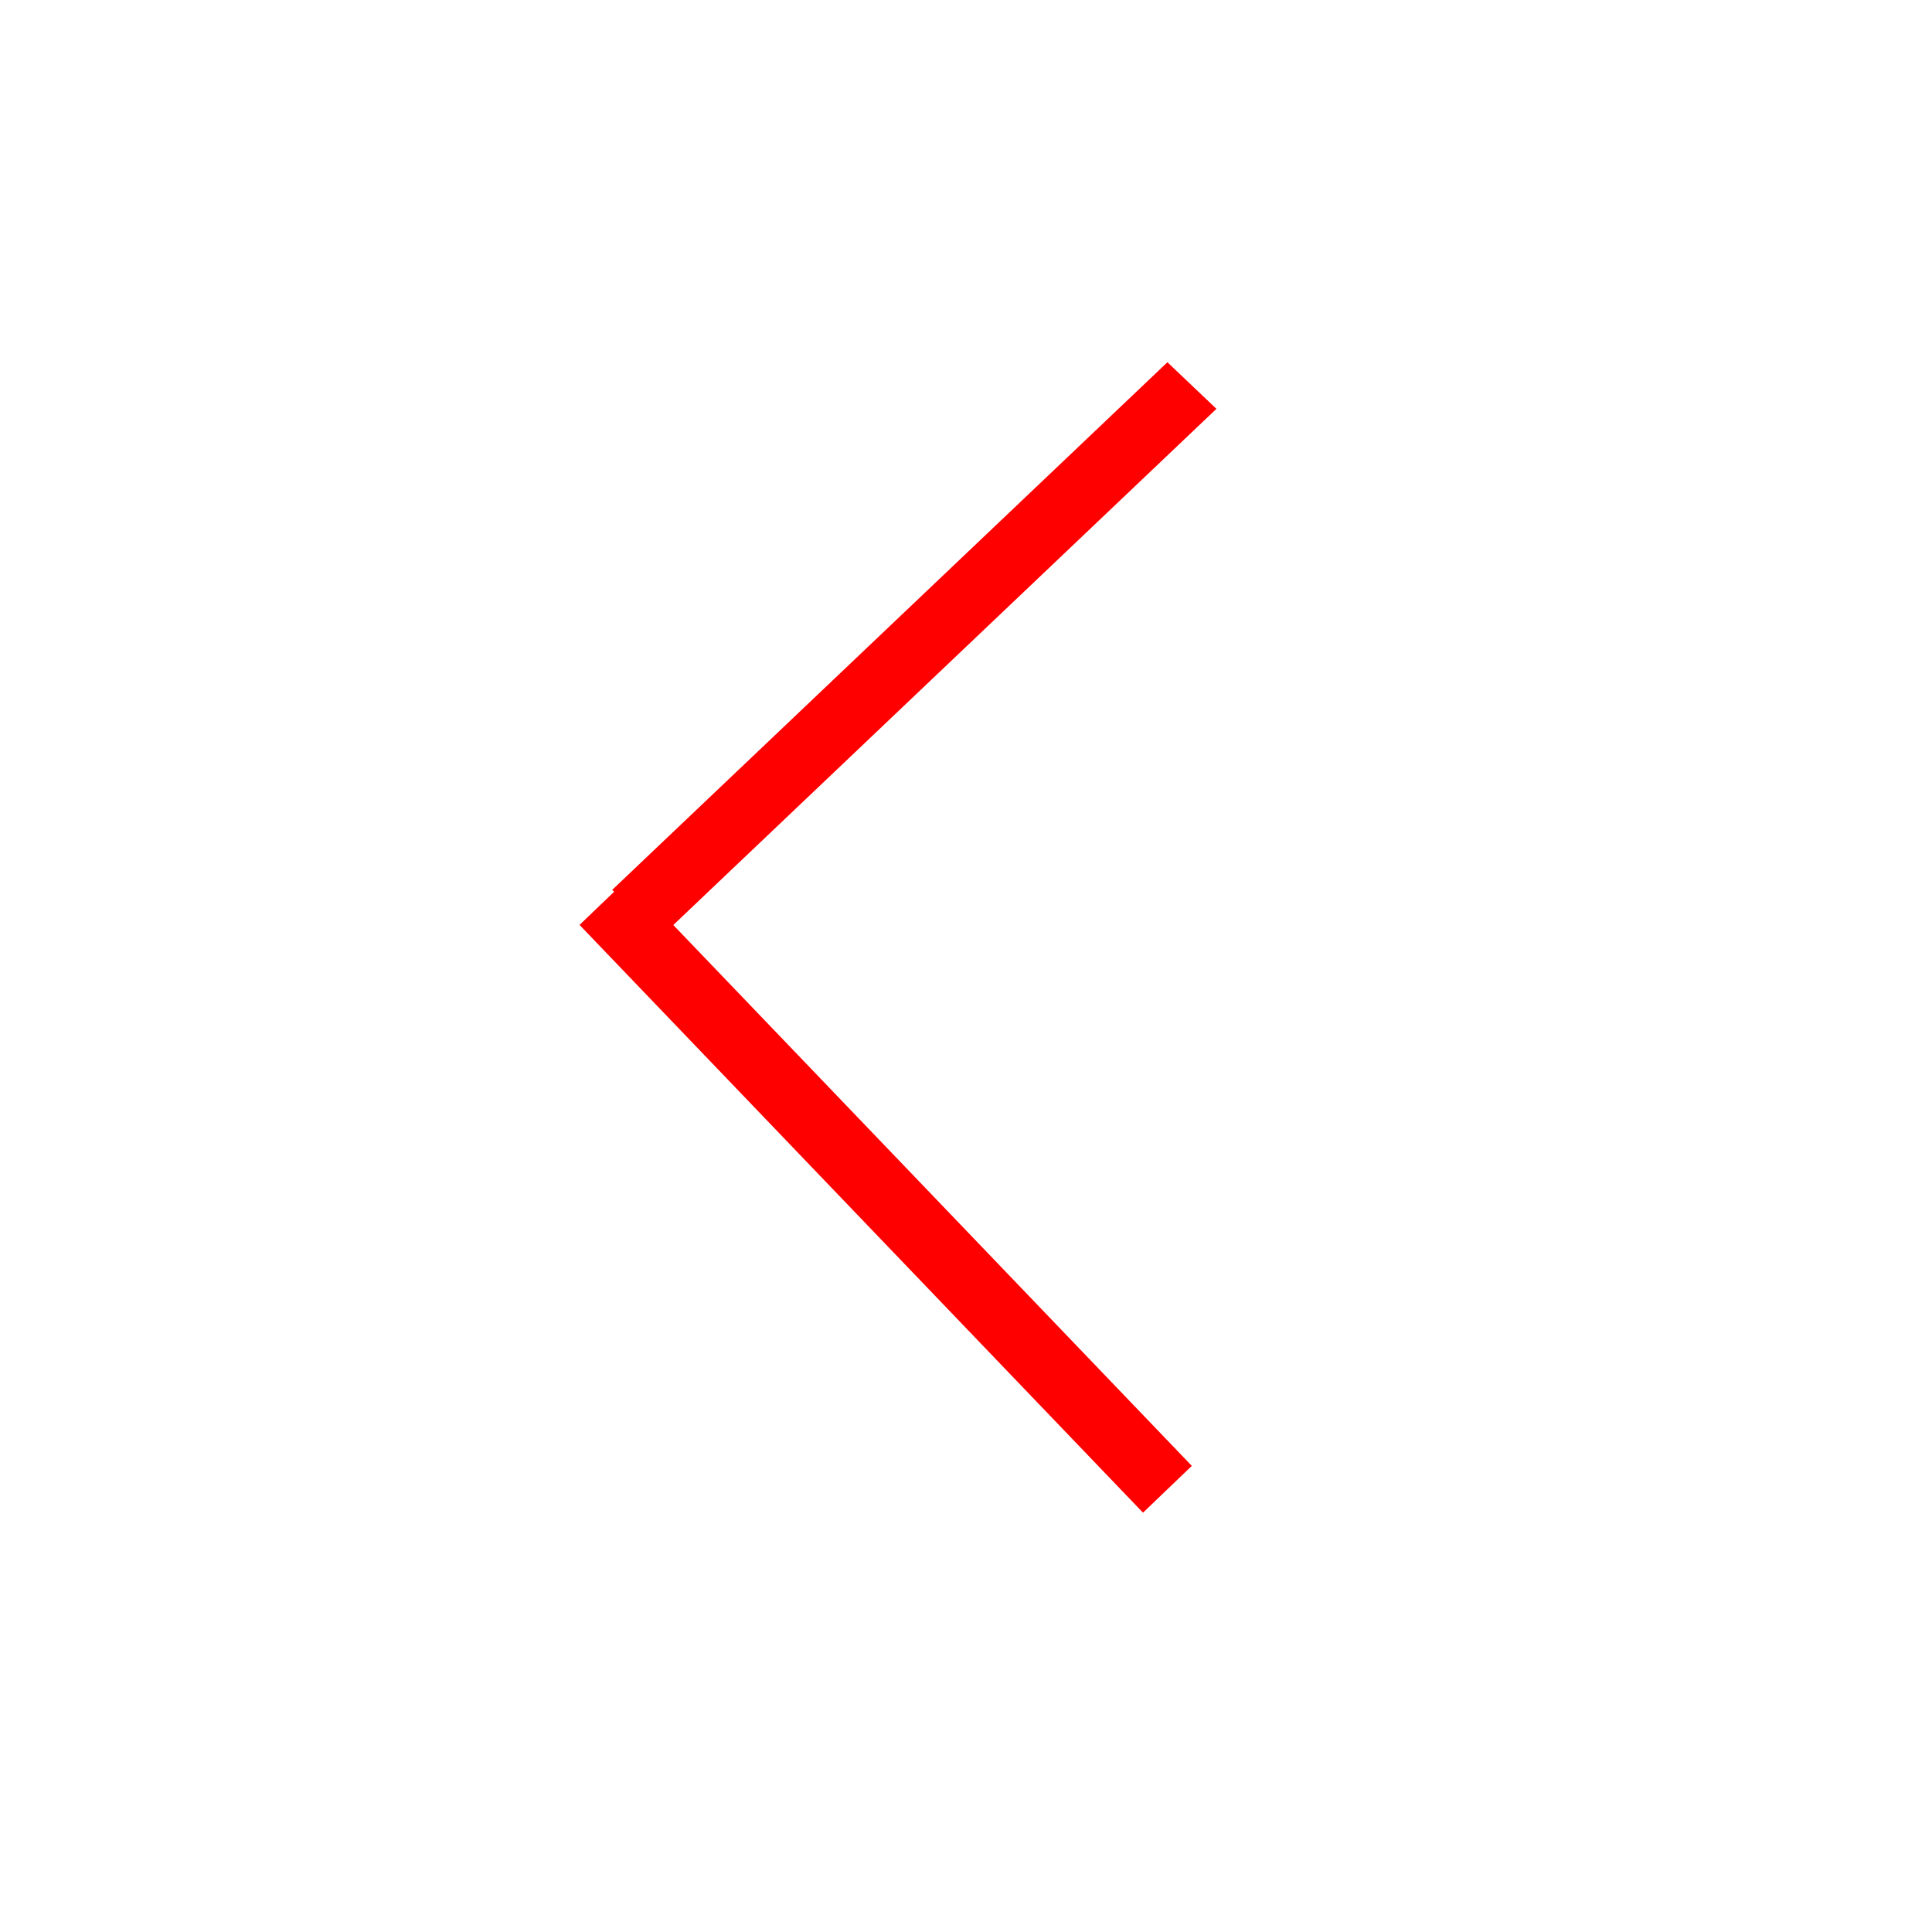 <svg width="40" height="40" viewBox="0 0 40 40" fill="none" xmlns="http://www.w3.org/2000/svg">
    <line y1="-0.7" x2="15.855" y2="-0.7" transform="matrix(-0.725 0.689 -0.725 -0.689 24.17 7.5)" stroke="#ff0000" stroke-width="1.4"/>
    <path d="M24.17 30.834L12.504 18.665" stroke="#ff0000" stroke-width="1.4"/>
</svg>
